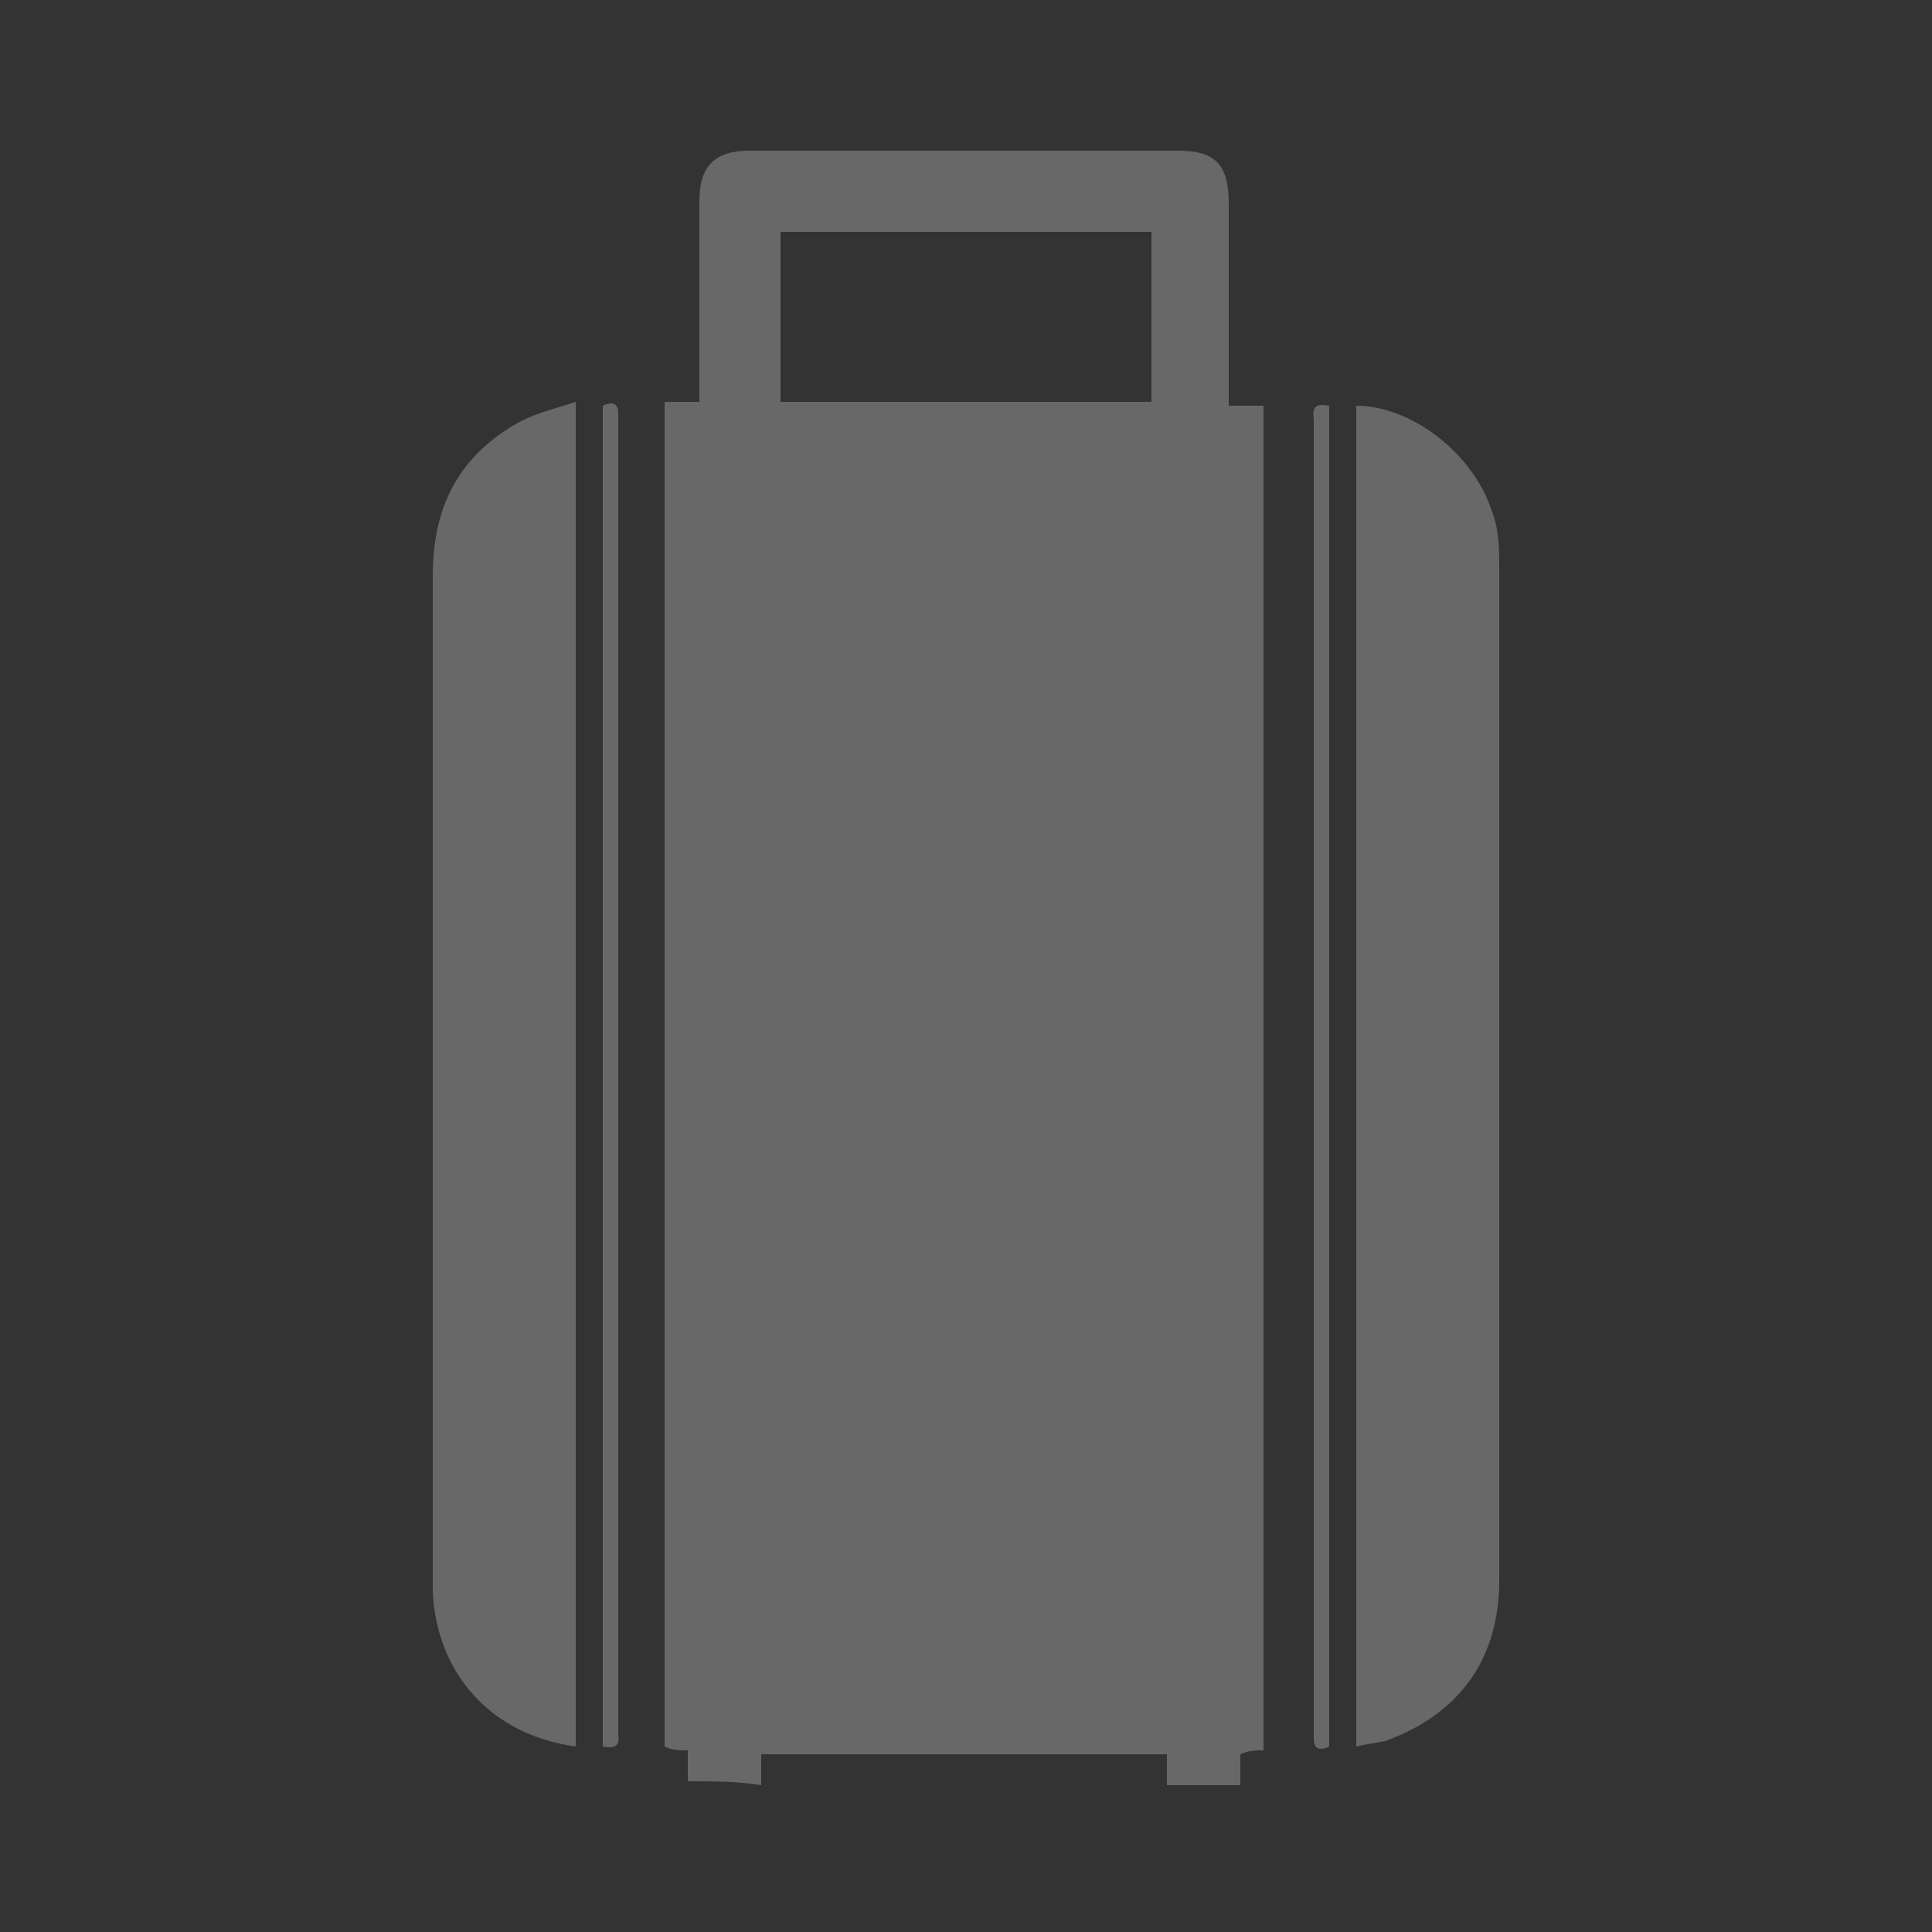<?xml version="1.0" encoding="utf-8"?>
<!-- Generator: Adobe Illustrator 21.0.0, SVG Export Plug-In . SVG Version: 6.00 Build 0)  -->
<svg version="1.1" id="Capa_1" xmlns="http://www.w3.org/2000/svg" xmlns:xlink="http://www.w3.org/1999/xlink" x="0px" y="0px"
	 viewBox="0 0 50 50" style="enable-background:new 0 0 50 50;" xml:space="preserve">
<rect x="0" y="0" width="50" height="50" fill="#333333" stroke="none"/>
<style type="text/css">
	.st0{fill:#FFFFFF;}
	.st1{fill:#686868;}
</style>
<g>
	<g>
		<path class="st0" d="M-87.8-15.8c-0.7,0-1.5-0.1-2.3-0.5c-2.2-1.1-4-3-5.5-5.5c-0.4-0.7-0.8-1.5-1-2.2c-2.1-5-4.2-9.9-6.3-14.9
			c-0.4-1.1-0.4-2.2,0.2-3.1c0.6-0.9,1.5-1.5,2.6-1.5c0.5,0,0.9,0,1.3,0.2l-0.3-1.1c-0.4-1-0.4-2-0.1-2.8c0.3-0.8,1-1.4,1.8-1.7
			c0.7-0.3,1.5-0.3,2.1,0c-0.1-0.2-0.2-0.4-0.3-0.6c-0.4-0.9-0.4-1.6-0.3-2.4c0.3-1.3,1.4-2.3,2.7-2.5c1.5-0.2,2.8,0.5,3.4,1.8
			c0,0.1,0.1,0.1,0.1,0.2v-0.1c0.8-1.3,1.9-2,3.2-2c0,0,0,0,0.1,0c1.4,0,2.5,0.8,3,2.1c0.6,1.5,1.3,3,1.9,4.5l4.6,11
			c0.3-0.7,0.5-1.3,0.8-2c0.6-1.3,1.7-2.2,3-2.5c1.2-0.3,2.3,0,3.2,0.8c0.5,0.4,1.3,1.4,0.8,3.1c-0.2,0.5-0.4,1-0.6,1.3
			c-0.9,1.1-1.4,2.6-1.8,4.5c-0.3,1.9-0.7,3.8-0.8,5.8c-0.2,2.8-1.6,5-4.1,6.6l-0.1,0.1c-0.2,0.1-4.8,2.1-8.2,0.2
			c-1.7-1-2.7-2.7-3-5.1c-0.1-0.5,0.3-1,0.9-1.1c0.5-0.1,1,0.3,1.1,0.9c0.2,1.8,0.9,3,2,3.7c2,1.1,5.2,0.2,6.3-0.3
			c2-1.3,3-2.9,3.1-5c0.2-2,0.5-4.1,0.9-6c0.4-2.3,1.1-4,2.2-5.4c0.1-0.2,0.2-0.4,0.3-0.7c0.2-0.6,0-0.9-0.2-1
			c-0.5-0.4-0.9-0.5-1.5-0.4c-0.7,0.2-1.3,0.6-1.6,1.4c-0.4,0.8-0.7,1.7-1,2.6c-0.2,0.4-0.3,0.8-0.5,1.2c0,0.1-0.1,0.2-0.1,0.3
			l-0.1,0.1c-0.2,0.4-0.5,0.6-0.9,0.6s-0.8-0.2-0.9-0.6l-5.6-13.3c-0.6-1.5-1.3-3-1.9-4.5c-0.4-0.8-0.9-0.9-1.3-0.9
			c-0.6,0-0.9,0.2-1.2,0.7c0,0.3-0.1,0.7,0.1,1.3c1.3,3.1,2.6,6.3,4,9.4l1.6,3.8c0.1,0.2,0.1,0.5,0,0.8c-0.1,0.2-0.3,0.4-0.5,0.5
			l-0.9,0.4c-0.2,0.1-0.5,0.1-0.8,0c-0.2-0.1-0.4-0.3-0.5-0.5l-5.5-13.1c-0.4-0.9-0.7-1.8-1.2-2.6c-0.2-0.5-0.7-0.8-1.3-0.7
			c-0.5,0.1-0.9,0.5-1.1,1c-0.1,0.3,0,0.7,0.2,1.1c1.6,3.9,3.3,7.7,4.9,11.6l1.5,3.7c0.2,0.5,0,1.1-0.5,1.3l-0.8,0.3
			c-0.2,0.1-0.5,0.1-0.8,0c-0.2-0.1-0.4-0.3-0.5-0.5l-5-11.9c-0.1-0.3-0.2-0.5-0.3-0.6c-0.3-0.5-1-0.8-1.5-0.6
			c-0.3,0.1-0.6,0.4-0.7,0.6c-0.2,0.4-0.1,0.8,0.1,1.3l5.1,12.2c0.1,0.2,0.1,0.5,0,0.8c-0.1,0.2-0.3,0.4-0.5,0.5l-0.8,0.4
			c-0.2,0.1-0.5,0.1-0.8,0c-0.2-0.1-0.5-0.3-0.6-0.5l-1.3-3c-0.8-2-1.7-4-2.5-6c-0.3-0.6-0.8-1-1.4-0.9c-0.4,0-0.8,0.2-1,0.6
			c-0.2,0.4-0.3,0.9-0.1,1.3c2.1,5,4.2,9.9,6.3,14.9c0.3,0.6,0.6,1.3,0.9,2c1.3,2.2,2.8,3.8,4.6,4.8c1.4,0.7,3.1,0,3.1,0
			c0.5-0.2,1.1,0,1.3,0.5c0.2,0.5,0,1.1-0.5,1.3C-85.4-16.3-86.5-15.8-87.8-15.8z"/>
	</g>
</g>
<polygon class="st1" points="89.5,-100.5 82.3,-112 75.2,-100.5 59.8,-97.7 70.4,-86.6 68,-71.3 82.3,-77.5 96.7,-71.3 94.3,-86.6 
	104.8,-97.7 "/>
<g>
	<path class="st1" d="M145.5-88.5c-0.1-1.4,0.3-2.3,1.5-3.2c3.3-2.4,5-5.7,4.8-9.8c-0.2-3.5-0.3-7-0.5-10.4
		c-0.1-2.1-0.1-4.3-0.4-6.4c-0.1-0.5-0.7-1-1-1.5c-0.4,0.4-0.9,0.8-1.2,1.4c-0.2,0.4-0.1,1.1-0.1,1.6c0,4.8,0.1,9.6,0,14.5
		c0,0.7-0.7,1.4-1,2.1c-0.3-0.7-1-1.4-1-2.1c-0.1-3.8,0-7.6,0-11.5c0-1.5,0.1-3-0.1-4.4c0-0.5-0.6-1-0.9-1.5c-0.4,0.5-1,0.9-1.2,1.5
		c-0.2,0.4-0.1,1.1-0.1,1.6c0,4.8,0,9.5,0,14.3c0,0.7-0.6,1.4-1,2.1c-0.4-0.7-1-1.4-1-2.1c-0.1-3.4,0-6.8-0.1-10.2
		c0-1.9,0-3.9-0.1-5.8c0-0.5-0.6-0.9-0.9-1.3c-0.4,0.4-0.9,0.8-1.2,1.3c-0.2,0.2,0,0.6,0,1c0,4.9,0,9.8,0,14.7c0,0.6,0,1.2-0.2,1.8
		c-0.1,0.3-0.6,0.8-0.8,0.7c-0.4-0.1-0.9-0.4-1-0.8c-0.2-0.5-0.1-1-0.1-1.6c0-4.9,0-9.8,0-14.7c0-0.5,0.1-1-0.1-1.4
		c-0.2-0.4-0.6-0.9-1-1c-0.3-0.1-0.8,0.4-1,0.7c-0.2,0.5-0.3,1-0.3,1.6c-0.3,5.1-0.6,10.2-1,15.2c-0.3,4.7,1.6,8.1,5.2,10.9
		c0.7,0.5,1.2,1.6,1.2,2.4c-0.1,3.6-0.2,7.3-0.4,10.9h5.5C145.8-81.6,145.6-85.1,145.5-88.5z"/>
</g>
<g>
	<path class="st1" d="M17.8,46.1c0-0.3,0-0.5,0-0.8c-0.2,0-0.4,0-0.6-0.1c0-11.6,0-23.2,0-34.8c0.3,0,0.6,0,0.9,0c0-0.2,0-0.3,0-0.5
		c0-1.6,0-3.2,0-4.7c0-0.9,0.4-1.3,1.3-1.3c3.7,0,7.4,0,11.1,0c1,0,1.3,0.4,1.3,1.4c0,1.6,0,3.1,0,4.7c0,0.1,0,0.3,0,0.5
		c0.3,0,0.6,0,0.9,0c0,11.6,0,23.2,0,34.8c-0.2,0-0.4,0-0.6,0.1c0,0.3,0,0.6,0,0.8c-0.6,0-1.3,0-1.9,0c0-0.3,0-0.5,0-0.8
		c-3.5,0-7,0-10.5,0c0,0.3,0,0.6,0,0.8C19.1,46.1,18.5,46.1,17.8,46.1z M29.8,6c-3.2,0-6.4,0-9.6,0c0,1.5,0,3,0,4.4
		c3.2,0,6.4,0,9.6,0C29.8,8.9,29.8,7.5,29.8,6z"/>
	<path class="st1" d="M14.9,45.2c-2.2-0.3-3.6-1.9-3.7-4c0-0.1,0-0.2,0-0.3c0-8.7,0-17.3,0-26c0-1.7,0.6-3,2.1-3.9
		c0.5-0.3,1-0.4,1.6-0.6C14.9,22.1,14.9,33.6,14.9,45.2z"/>
	<path class="st1" d="M35.1,45.2c0-11.6,0-23.1,0-34.7c1.4,0,3,1.2,3.5,2.7c0.2,0.5,0.2,1,0.2,1.6c0,8.7,0,17.4,0,26.1
		c0,2-1,3.4-2.8,4.1C35.8,45.1,35.5,45.1,35.1,45.2z"/>
	<path class="st1" d="M34.4,10.5c0,11.6,0,23.1,0,34.7c-0.2,0.1-0.4,0.1-0.4-0.2c0-0.1,0-0.1,0-0.2c0-11.3,0-22.6,0-33.9
		C34,10.7,33.9,10.4,34.4,10.5z"/>
	<path class="st1" d="M15.6,45.2c0-11.6,0-23.1,0-34.7c0.2-0.1,0.4-0.1,0.4,0.2c0,0.1,0,0.1,0,0.2c0,11.3,0,22.6,0,33.9
		C16,45,16.1,45.3,15.6,45.2z"/>
</g>
<path class="st1" d="M266.6-87.5c-0.7-2.4-1.7-4.9-3.1-6.9c-2.4-3.3-5.2-6.3-7.9-9.4c-2.4-2.8-5.3-4.9-9.2-5.1
	c-2.6-0.2-4.9,0.9-5.6,3.1c-0.6,1.8,0,4.3,0.8,6.2c0.8,2.1,3,1.4,4.8,1.3c0.6,0,1.2-0.1,1.7-0.4c1.8-0.9,3,0,4,1.2
	c1.7,2,1.7,4.3,1,6.8c-4.5-1.4-6.6-1.5-9.4-0.4c-1.3,0.5-2,0.5-3.2-0.4c-4.5-3.2-8.5-1.4-9.2,4c-0.2,1.9-0.4,3.9-0.1,5.9
	c0.7,4.4,4,6.7,8.4,6.3c1.5-0.1,3-0.4,4.4-0.1c6.3,1.5,12.3,0.9,18-2.4C266.1-80,267.8-83,266.6-87.5z"/>
<g>
	<path class="st1" d="M283.5-92.8l-2.5,0.1l0.2-6.9l2.1-0.1L283.5-92.8z M283.4-100.4l-2.1,0.1v-2.1l2.1-0.1V-100.4z"/>
	<path class="st1" d="M291.2-95.2v2.2l-6,0.2v-9.8l2.4-0.1v7.7L291.2-95.2z"/>
	<path class="st1" d="M295.4-95.3c0.7,0,1.1-0.5,1.1-0.7v-7.1l2.4-0.1v7.3c0,1.9-1.5,2.8-3.5,2.9c-2,0.1-3.5-0.7-3.5-2.6v-7.3
		l2.4-0.1v7.1C294.3-95.7,294.7-95.3,295.4-95.3z"/>
	<path class="st1" d="M300-96.9v-3c0-2,1-3.7,3.6-3.8c2.9-0.1,3.4,1.9,3.5,3.5l-2.4,0.1c0-0.4-0.1-1.5-1-1.5c-0.8,0-1.2,0.9-1.2,1.8
		v2.4c0,0.9,0.4,1.8,1.2,1.8c0.9,0,1-1.2,1-1.6l2.4-0.1c-0.1,1.7-0.6,3.7-3.5,3.8C301-93.2,300-94.8,300-96.9z"/>
	<path class="st1" d="M308-103.6l2.4-0.1v3.8l1.8-3.8l2.4-0.1l-2,4.5l2.1,5.3l-2.6,0.1l-1.7-4.1v4.2l-2.4,0.1V-103.6z"/>
	<path class="st1" d="M322.3-104.1l-2.5,5.8v4.1l-2.4,0.1v-4.1l-2.5-5.6l2.5-0.1l1.2,3.1l1.2-3.2L322.3-104.1z"/>
	<path class="st1" d="M280.8-89.4l4.6-0.2c3.9-0.2,4.5,2.6,4.5,5.6v0c-0.1,3.1-0.6,5.8-4.5,6l-4.6,0.2V-89.4z M283.6-80.4l1.7-0.1
		c1.3-0.1,1.6-2.6,1.6-3.4c0-0.7-0.1-3.3-1.6-3.2l-1.7,0.1V-80.4z"/>
	<path class="st1" d="M296.5-82.2l-2.6,0.1v3.9l-2.9,0.1v-8.7c0-2.2,1.8-3.3,4.1-3.4c2.3-0.1,4.2,0.9,4.2,3.1v8.7l-2.9,0.1V-82.2z
		 M296.5-84.8v-2c0-0.3-0.5-0.8-1.3-0.8c-0.8,0-1.3,0.6-1.3,0.9v2L296.5-84.8z"/>
	<path class="st1" d="M308.4-90.5l-3,6.9v4.9l-2.9,0.1v-4.9l-3-6.7l2.9-0.1l1.5,3.7l1.5-3.8L308.4-90.5z"/>
	<path class="st1" d="M311.3-87.5v0.4c0,1.4,5.2,0.8,5.2,4.4v0.7c0,2.2-1.8,3.3-4,3.4c-2.2,0.1-4-0.9-4-3.1v-0.9l2.9-0.1v0.7
		c0,0.3,0.4,0.8,1.1,0.8c0.7,0,1.2-0.6,1.2-0.9v-0.4c0-1.4-5.2-0.8-5.2-4.4v-0.7c0-2.2,1.8-3.3,4-3.4c2.2-0.1,4,0.9,4,3.1v0.9
		l-2.9,0.1v-0.7c0-0.3-0.4-0.8-1.1-0.8C311.7-88.3,311.3-87.8,311.3-87.5z"/>
	<path class="st1" d="M318-90.8l3-0.1l-0.2,8.3l-2.5,0.1L318-90.8z M318.2-81.7l2.5-0.1v2.5l-2.5,0.1V-81.7z"/>
</g>
<g>
	<path class="st1" d="M357.3-84.7v11.4h-9.9v-11.4h-11.3v-9.9h11.3v-11.3h9.9v11.3h11.4v9.9H357.3z"/>
</g>
<polygon class="st0" points="89.5,-39.1 82.3,-50.6 75.2,-39.1 59.8,-36.2 70.4,-25.2 68,-9.9 82.3,-16.1 96.7,-9.9 94.3,-25.2 
	104.8,-36.2 "/>
<g>
	<path class="st0" d="M145.5-27.1c-0.1-1.4,0.3-2.3,1.5-3.2c3.3-2.4,5-5.7,4.8-9.8c-0.2-3.5-0.3-7-0.5-10.4
		c-0.1-2.1-0.1-4.3-0.4-6.4c-0.1-0.5-0.7-1-1-1.5c-0.4,0.4-0.9,0.8-1.2,1.4c-0.2,0.4-0.1,1.1-0.1,1.6c0,4.8,0.1,9.6,0,14.5
		c0,0.7-0.7,1.4-1,2.1c-0.3-0.7-1-1.4-1-2.1c-0.1-3.8,0-7.6,0-11.5c0-1.5,0.1-3-0.1-4.4c0-0.5-0.6-1-0.9-1.5c-0.4,0.5-1,0.9-1.2,1.5
		c-0.2,0.4-0.1,1.1-0.1,1.6c0,4.8,0,9.5,0,14.3c0,0.7-0.6,1.4-1,2.1c-0.4-0.7-1-1.4-1-2.1c-0.1-3.4,0-6.8-0.1-10.2
		c0-1.9,0-3.9-0.1-5.8c0-0.5-0.6-0.9-0.9-1.3c-0.4,0.4-0.9,0.8-1.2,1.3c-0.2,0.2,0,0.6,0,1c0,4.9,0,9.8,0,14.7c0,0.6,0,1.2-0.2,1.8
		c-0.1,0.3-0.6,0.8-0.8,0.7c-0.4-0.1-0.9-0.4-1-0.8c-0.2-0.5-0.1-1-0.1-1.6c0-4.9,0-9.8,0-14.7c0-0.5,0.1-1-0.1-1.4
		c-0.2-0.4-0.6-0.9-1-1c-0.3-0.1-0.8,0.4-1,0.7c-0.2,0.5-0.3,1-0.3,1.6c-0.3,5.1-0.6,10.2-1,15.2c-0.3,4.7,1.6,8.1,5.2,10.9
		c0.7,0.5,1.2,1.6,1.2,2.4c-0.1,3.6-0.2,7.3-0.4,10.9h5.5C145.8-20.1,145.6-23.6,145.5-27.1z"/>
</g>
<g>
	<path class="st0" d="M183.2-8.3c0-0.3,0-0.5,0-0.8c-0.2,0-0.4,0-0.6-0.1c0-11.6,0-23.2,0-34.8c0.3,0,0.6,0,0.9,0c0-0.2,0-0.3,0-0.5
		c0-1.6,0-3.2,0-4.7c0-0.9,0.4-1.3,1.3-1.3c3.7,0,7.4,0,11.1,0c1,0,1.3,0.4,1.3,1.4c0,1.6,0,3.1,0,4.7c0,0.1,0,0.3,0,0.5
		c0.3,0,0.6,0,0.9,0c0,11.6,0,23.2,0,34.8c-0.2,0-0.4,0-0.6,0.1c0,0.3,0,0.6,0,0.8c-0.6,0-1.3,0-1.9,0c0-0.3,0-0.5,0-0.8
		c-3.5,0-7,0-10.5,0c0,0.3,0,0.6,0,0.8C184.4-8.3,183.8-8.3,183.2-8.3z M195.1-48.5c-3.2,0-6.4,0-9.6,0c0,1.5,0,3,0,4.4
		c3.2,0,6.4,0,9.6,0C195.1-45.5,195.1-47,195.1-48.5z M193.2-31.8c-0.6-1.5-1.2-3-1.8-4.6c-1.1,0.4-2.2,0.9-3.2,1.3
		c0.6,1.6,1.2,3.1,1.8,4.6c1.1-0.4,2.1-0.8,3.1-1.2C193.1-31.7,193.2-31.7,193.2-31.8z M189.4-28c0-0.8-0.2-1.5-0.7-1.9
		c-0.6-0.6-1.4-0.6-2,0c-0.9,0.9-0.9,2.9,0,3.8c0.6,0.6,1.4,0.6,2,0C189.3-26.6,189.4-27.3,189.4-28z M192.2-36.4
		c0,0.9,0.7,1.6,1.6,1.6c0.9,0,1.6-0.7,1.6-1.6c0-0.9-0.7-1.6-1.6-1.6C192.9-38.1,192.2-37.3,192.2-36.4z M186.7-23.7
		c0,0.4,0,0.8,0,1.1c0,0.3,0.1,0.4,0.4,0.4c1.3,0,2.6,0,3.9,0c0.1,0,0.2,0,0.3,0c0-0.5,0-1,0-1.5C189.8-23.7,188.3-23.7,186.7-23.7z
		 M195.5-28.4c-1.6,0-3.1,0-4.6,0c0,0.5,0,1,0,1.5c1.5,0,3.1,0,4.6,0C195.5-27.4,195.5-27.9,195.5-28.4z M187.5-33.7
		c-0.7-0.2-1.3-0.3-2-0.4c-0.1,0.7-0.3,1.3-0.4,2c0.7,0.1,1.3,0.3,2,0.4C187.3-32.4,187.4-33,187.5-33.7z"/>
	<path class="st0" d="M180.2-9.3c-2.2-0.3-3.6-1.9-3.7-4c0-0.1,0-0.2,0-0.3c0-8.7,0-17.3,0-26c0-1.7,0.6-3,2.1-3.9
		c0.5-0.3,1-0.4,1.6-0.6C180.2-32.4,180.2-20.8,180.2-9.3z"/>
	<path class="st0" d="M200.5-9.2c0-11.6,0-23.1,0-34.7c1.4,0,3,1.2,3.5,2.7c0.2,0.5,0.2,1,0.2,1.6c0,8.7,0,17.4,0,26.1
		c0,2-1,3.4-2.8,4.1C201.1-9.4,200.8-9.3,200.5-9.2z"/>
	<path class="st0" d="M199.7-44c0,11.6,0,23.1,0,34.7c-0.2,0.1-0.4,0.1-0.4-0.2c0-0.1,0-0.1,0-0.2c0-11.3,0-22.6,0-33.9
		C199.3-43.8,199.2-44.1,199.7-44z"/>
	<path class="st0" d="M181-9.2c0-11.6,0-23.1,0-34.7c0.2-0.1,0.4-0.1,0.4,0.2c0,0.1,0,0.1,0,0.2c0,11.3,0,22.6,0,33.9
		C181.3-9.4,181.4-9.1,181-9.2z"/>
</g>
<path class="st0" d="M266.6-26c-0.7-2.4-1.7-4.9-3.1-6.9c-2.4-3.3-5.2-6.3-7.9-9.4c-2.4-2.8-5.3-4.9-9.2-5.1
	c-2.6-0.2-4.9,0.9-5.6,3.1c-0.6,1.8,0,4.3,0.8,6.2c0.8,2.1,3,1.4,4.8,1.3c0.6,0,1.2-0.1,1.7-0.4c1.8-0.9,3,0,4,1.2
	c1.7,2,1.7,4.3,1,6.8c-4.5-1.4-6.6-1.5-9.4-0.4c-1.3,0.5-2,0.5-3.2-0.4c-4.5-3.2-8.5-1.4-9.2,4c-0.2,1.9-0.4,3.9-0.1,5.9
	c0.7,4.4,4,6.7,8.4,6.3c1.5-0.1,3-0.4,4.4-0.1c6.3,1.5,12.3,0.9,18-2.4C266.1-18.5,267.8-21.5,266.6-26z"/>
<g>
	<path class="st0" d="M283.5-31.3l-2.5,0.1l0.2-6.9l2.1-0.1L283.5-31.3z M283.4-39l-2.1,0.1V-41l2.1-0.1V-39z"/>
	<path class="st0" d="M291.2-33.8v2.2l-6,0.2v-9.8l2.4-0.1v7.7L291.2-33.8z"/>
	<path class="st0" d="M295.4-33.8c0.7,0,1.1-0.5,1.1-0.7v-7.1l2.4-0.1v7.3c0,1.9-1.5,2.8-3.5,2.9c-2,0.1-3.5-0.7-3.5-2.6v-7.3
		l2.4-0.1v7.1C294.3-34.2,294.7-33.8,295.4-33.8z"/>
	<path class="st0" d="M300-35.4v-3c0-2,1-3.7,3.6-3.8c2.9-0.1,3.4,1.9,3.5,3.5l-2.4,0.1c0-0.4-0.1-1.5-1-1.5c-0.8,0-1.2,0.9-1.2,1.8
		v2.4c0,0.9,0.4,1.8,1.2,1.8c0.9,0,1-1.2,1-1.6l2.4-0.1c-0.1,1.7-0.6,3.7-3.5,3.8C301-31.8,300-33.4,300-35.4z"/>
	<path class="st0" d="M308-42.1l2.4-0.1v3.8l1.8-3.8l2.4-0.1l-2,4.5l2.1,5.3l-2.6,0.1l-1.7-4.1v4.2l-2.4,0.1V-42.1z"/>
	<path class="st0" d="M322.3-42.7l-2.5,5.8v4.1l-2.4,0.1v-4.1l-2.5-5.6l2.5-0.1l1.2,3.1l1.2-3.2L322.3-42.7z"/>
	<path class="st0" d="M280.8-27.9l4.6-0.2c3.9-0.2,4.5,2.6,4.5,5.6v0c-0.1,3.1-0.6,5.8-4.5,6l-4.6,0.2V-27.9z M283.6-18.9l1.7-0.1
		c1.3-0.1,1.6-2.6,1.6-3.4c0-0.7-0.1-3.3-1.6-3.2l-1.7,0.1V-18.9z"/>
	<path class="st0" d="M296.5-20.7l-2.6,0.1v3.9l-2.9,0.1v-8.7c0-2.2,1.8-3.3,4.1-3.4c2.3-0.1,4.2,0.9,4.2,3.1v8.7l-2.9,0.1V-20.7z
		 M296.5-23.3v-2c0-0.3-0.5-0.8-1.3-0.8c-0.8,0-1.3,0.6-1.3,0.9v2L296.5-23.3z"/>
	<path class="st0" d="M308.4-29l-3,6.9v4.9l-2.9,0.1V-22l-3-6.7l2.9-0.1l1.5,3.7l1.5-3.8L308.4-29z"/>
	<path class="st0" d="M311.3-26v0.4c0,1.4,5.2,0.8,5.2,4.4v0.7c0,2.2-1.8,3.3-4,3.4c-2.2,0.1-4-0.9-4-3.1v-0.9l2.9-0.1v0.7
		c0,0.3,0.4,0.8,1.1,0.8c0.7,0,1.2-0.6,1.2-0.9V-21c0-1.4-5.2-0.8-5.2-4.4V-26c0-2.2,1.8-3.3,4-3.4c2.2-0.1,4,0.9,4,3.1v0.9
		l-2.9,0.1v-0.7c0-0.3-0.4-0.8-1.1-0.8C311.7-26.9,311.3-26.3,311.3-26z"/>
	<path class="st0" d="M318-29.4l3-0.1l-0.2,8.3l-2.5,0.1L318-29.4z M318.2-20.3l2.5-0.1v2.5l-2.5,0.1V-20.3z"/>
</g>
<g>
	<path class="st0" d="M357.3-23.2v11.4h-9.9v-11.4h-11.3v-9.9h11.3v-11.3h9.9v11.3h11.4v9.9H357.3z"/>
</g>
</svg>

